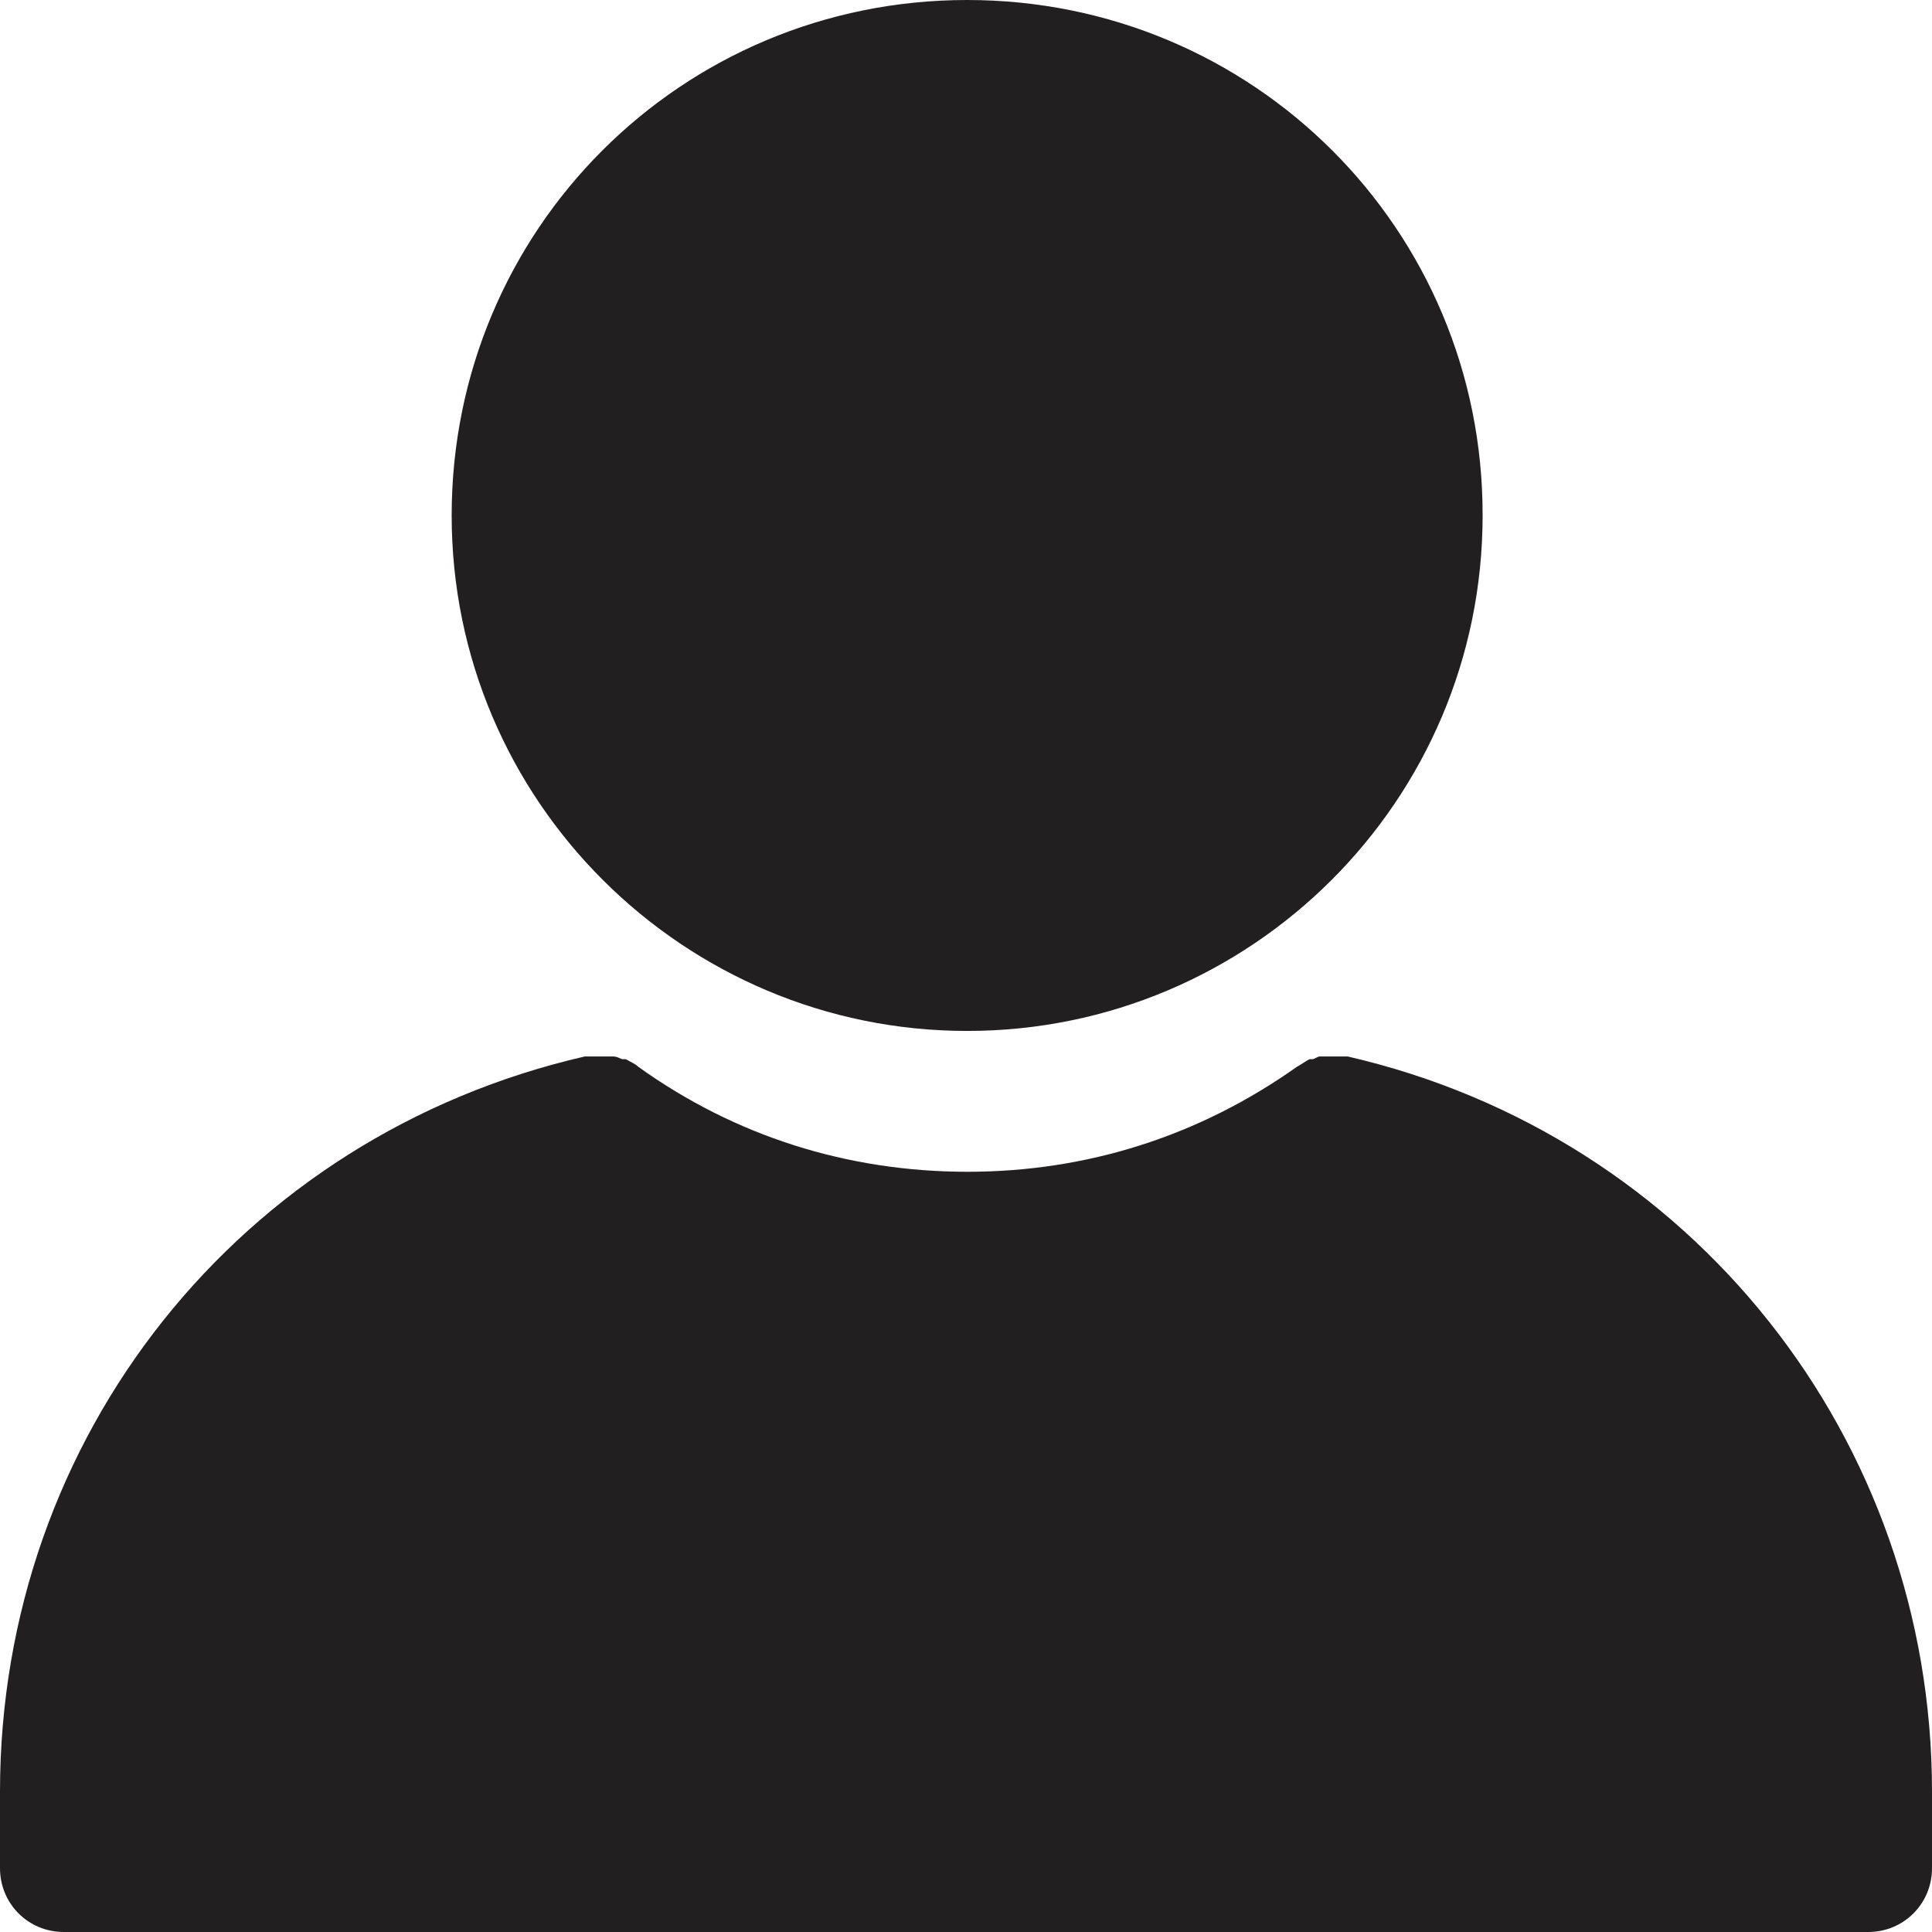 <?xml version="1.0" encoding="utf-8"?>
<!-- Generator: Adobe Illustrator 25.2.0, SVG Export Plug-In . SVG Version: 6.00 Build 0)  -->
<svg version="1.1" id="Layer_1" xmlns="http://www.w3.org/2000/svg" xmlns:xlink="http://www.w3.org/1999/xlink" x="0px" y="0px"
	 viewBox="0 0 423.9 423.9" style="enable-background:new 0 0 423.9 423.9;" xml:space="preserve">
<style type="text/css">
	.st0{fill:#221F20;}
</style>
<g>
	<path class="st0" d="M212.2,226.2c62.2,0,113.1-50.4,113.1-113.1C325.4,50.4,275,0,212.2,0C149.5,0,99.1,50.4,99.1,113.1
		S150.1,226.2,212.2,226.2z"/>
	<path class="st0" d="M295.7,231.8h-2.2h-1.1h-1.7h-1.1c-0.6,0-1.1,0.6-1.7,0.6h-0.6c-1.1,0.6-1.7,1.1-2.8,1.7
		c-21.3,15.1-45.9,23-72.2,23c-26.3,0-51-7.8-72.2-23c-0.6-0.6-1.7-1.1-2.8-1.7h-0.6c-0.6,0-1.1-0.6-2.2-0.6h-1.1h-1.7h-1.1h-1.7
		h-0.6C52.6,249.2,0,315.3,0,393.1v16.8c0,7.8,6.2,14,14,14h395.9c7.8,0,14-6.2,14-14v-16.8C423.9,315.8,371.3,249.2,295.7,231.8
		L295.7,231.8z"/>
</g>
</svg>
